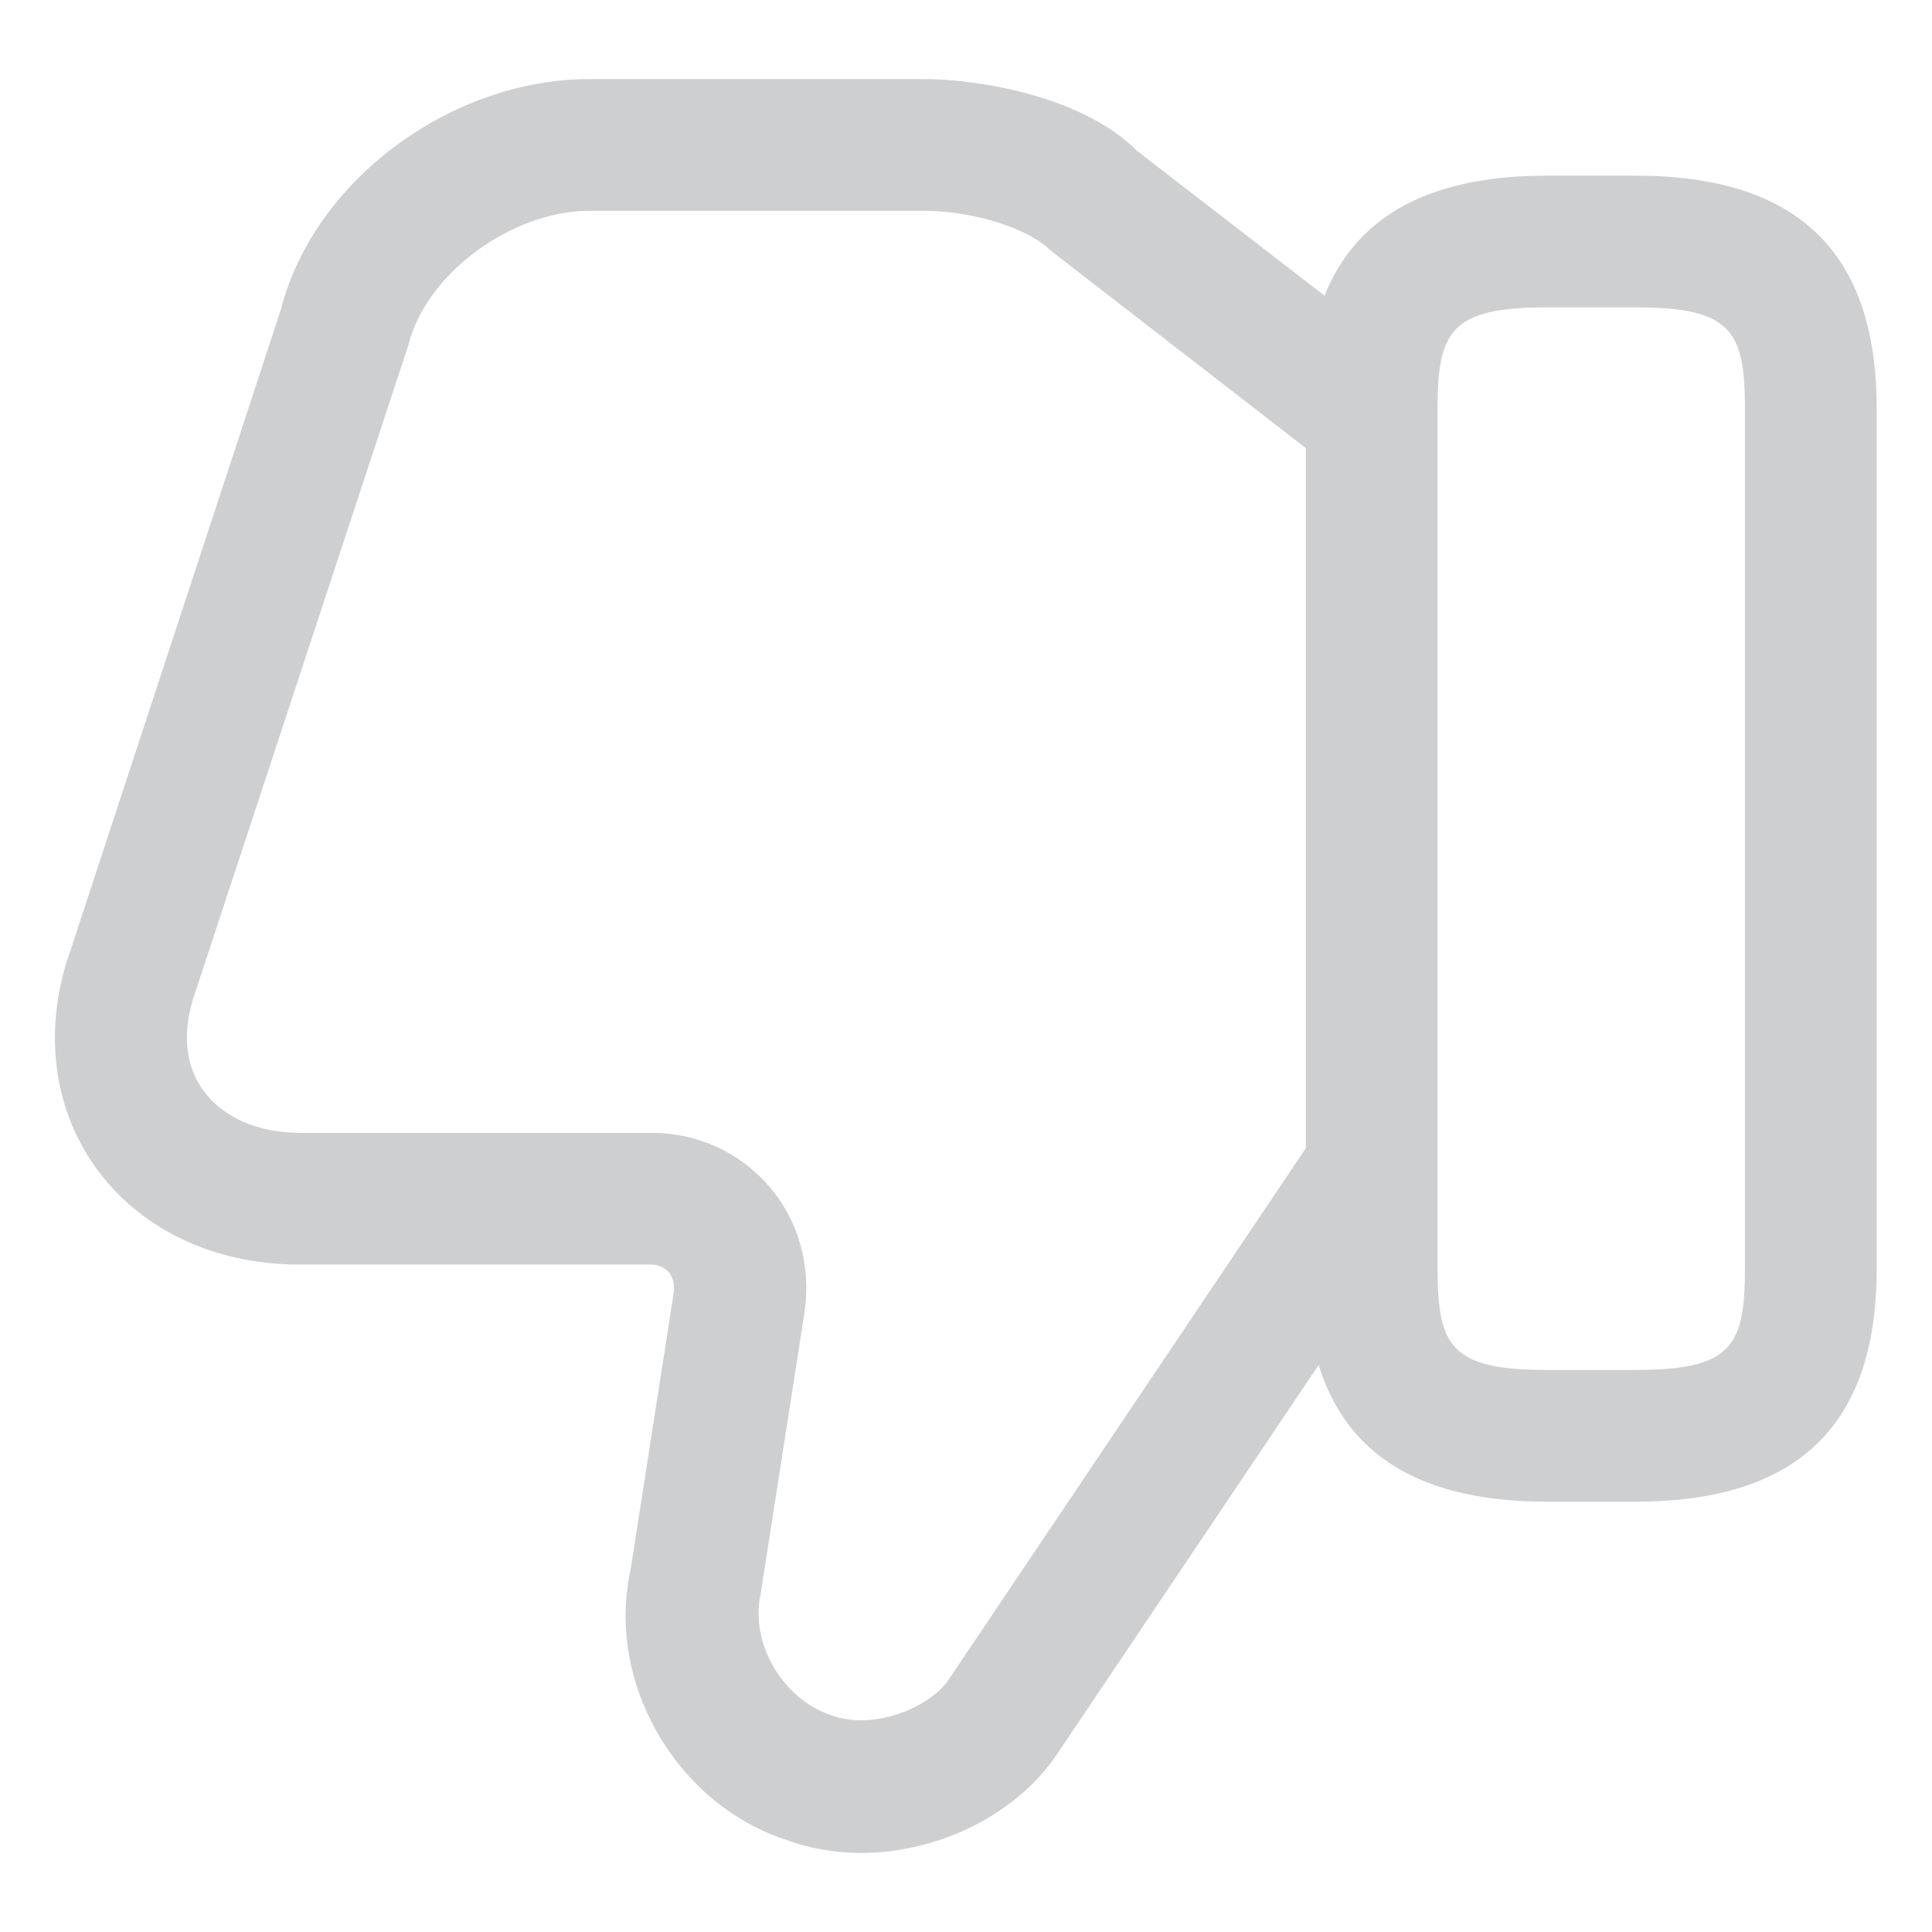 <svg width="22" height="22" viewBox="0 0 22 22" fill="none" xmlns="http://www.w3.org/2000/svg">
<path d="M9.8 21.1C9.51 21.1 9.22 21.05 8.95 20.95C7.7 20.54 6.9 19.16 7.18 17.88L7.67 14.73C7.68 14.66 7.68 14.56 7.61 14.48C7.56 14.43 7.49 14.4 7.41 14.4H3.41C2.43 14.4 1.58 13.99 1.08 13.28C0.59 12.59 0.49 11.68 0.81 10.8L3.2 3.52C3.57 2.07 5.12 0.9 6.72 0.9H10.52C11.08 0.9 12.3 1.07 12.95 1.72L15.98 4.06L15.06 5.25L11.96 2.85C11.71 2.6 11.08 2.4 10.52 2.4H6.72C5.82 2.4 4.85 3.12 4.65 3.93L2.23 11.28C2.07 11.72 2.1 12.12 2.31 12.41C2.53 12.72 2.93 12.9 3.42 12.9H7.42C7.94 12.9 8.42 13.12 8.75 13.5C9.09 13.89 9.24 14.41 9.16 14.95L8.66 18.16C8.54 18.72 8.92 19.35 9.46 19.53C9.94 19.71 10.58 19.45 10.8 19.13L14.9 13.03L16.14 13.87L12.04 19.97C11.57 20.67 10.68 21.1 9.8 21.1Z" fill="#CECFD1"/>
<path d="M18.62 17.1H17.62C15.77 17.1 14.87 16.23 14.87 14.45V4.65C14.87 2.87 15.77 2 17.62 2H18.62C20.47 2 21.37 2.87 21.37 4.65V14.45C21.37 16.23 20.47 17.1 18.62 17.1ZM17.62 3.5C16.53 3.5 16.37 3.76 16.37 4.65V14.45C16.37 15.34 16.53 15.6 17.62 15.6H18.62C19.71 15.6 19.87 15.34 19.87 14.45V4.65C19.87 3.76 19.71 3.5 18.62 3.5H17.62Z" fill="#CECFD1"/>
</svg>
